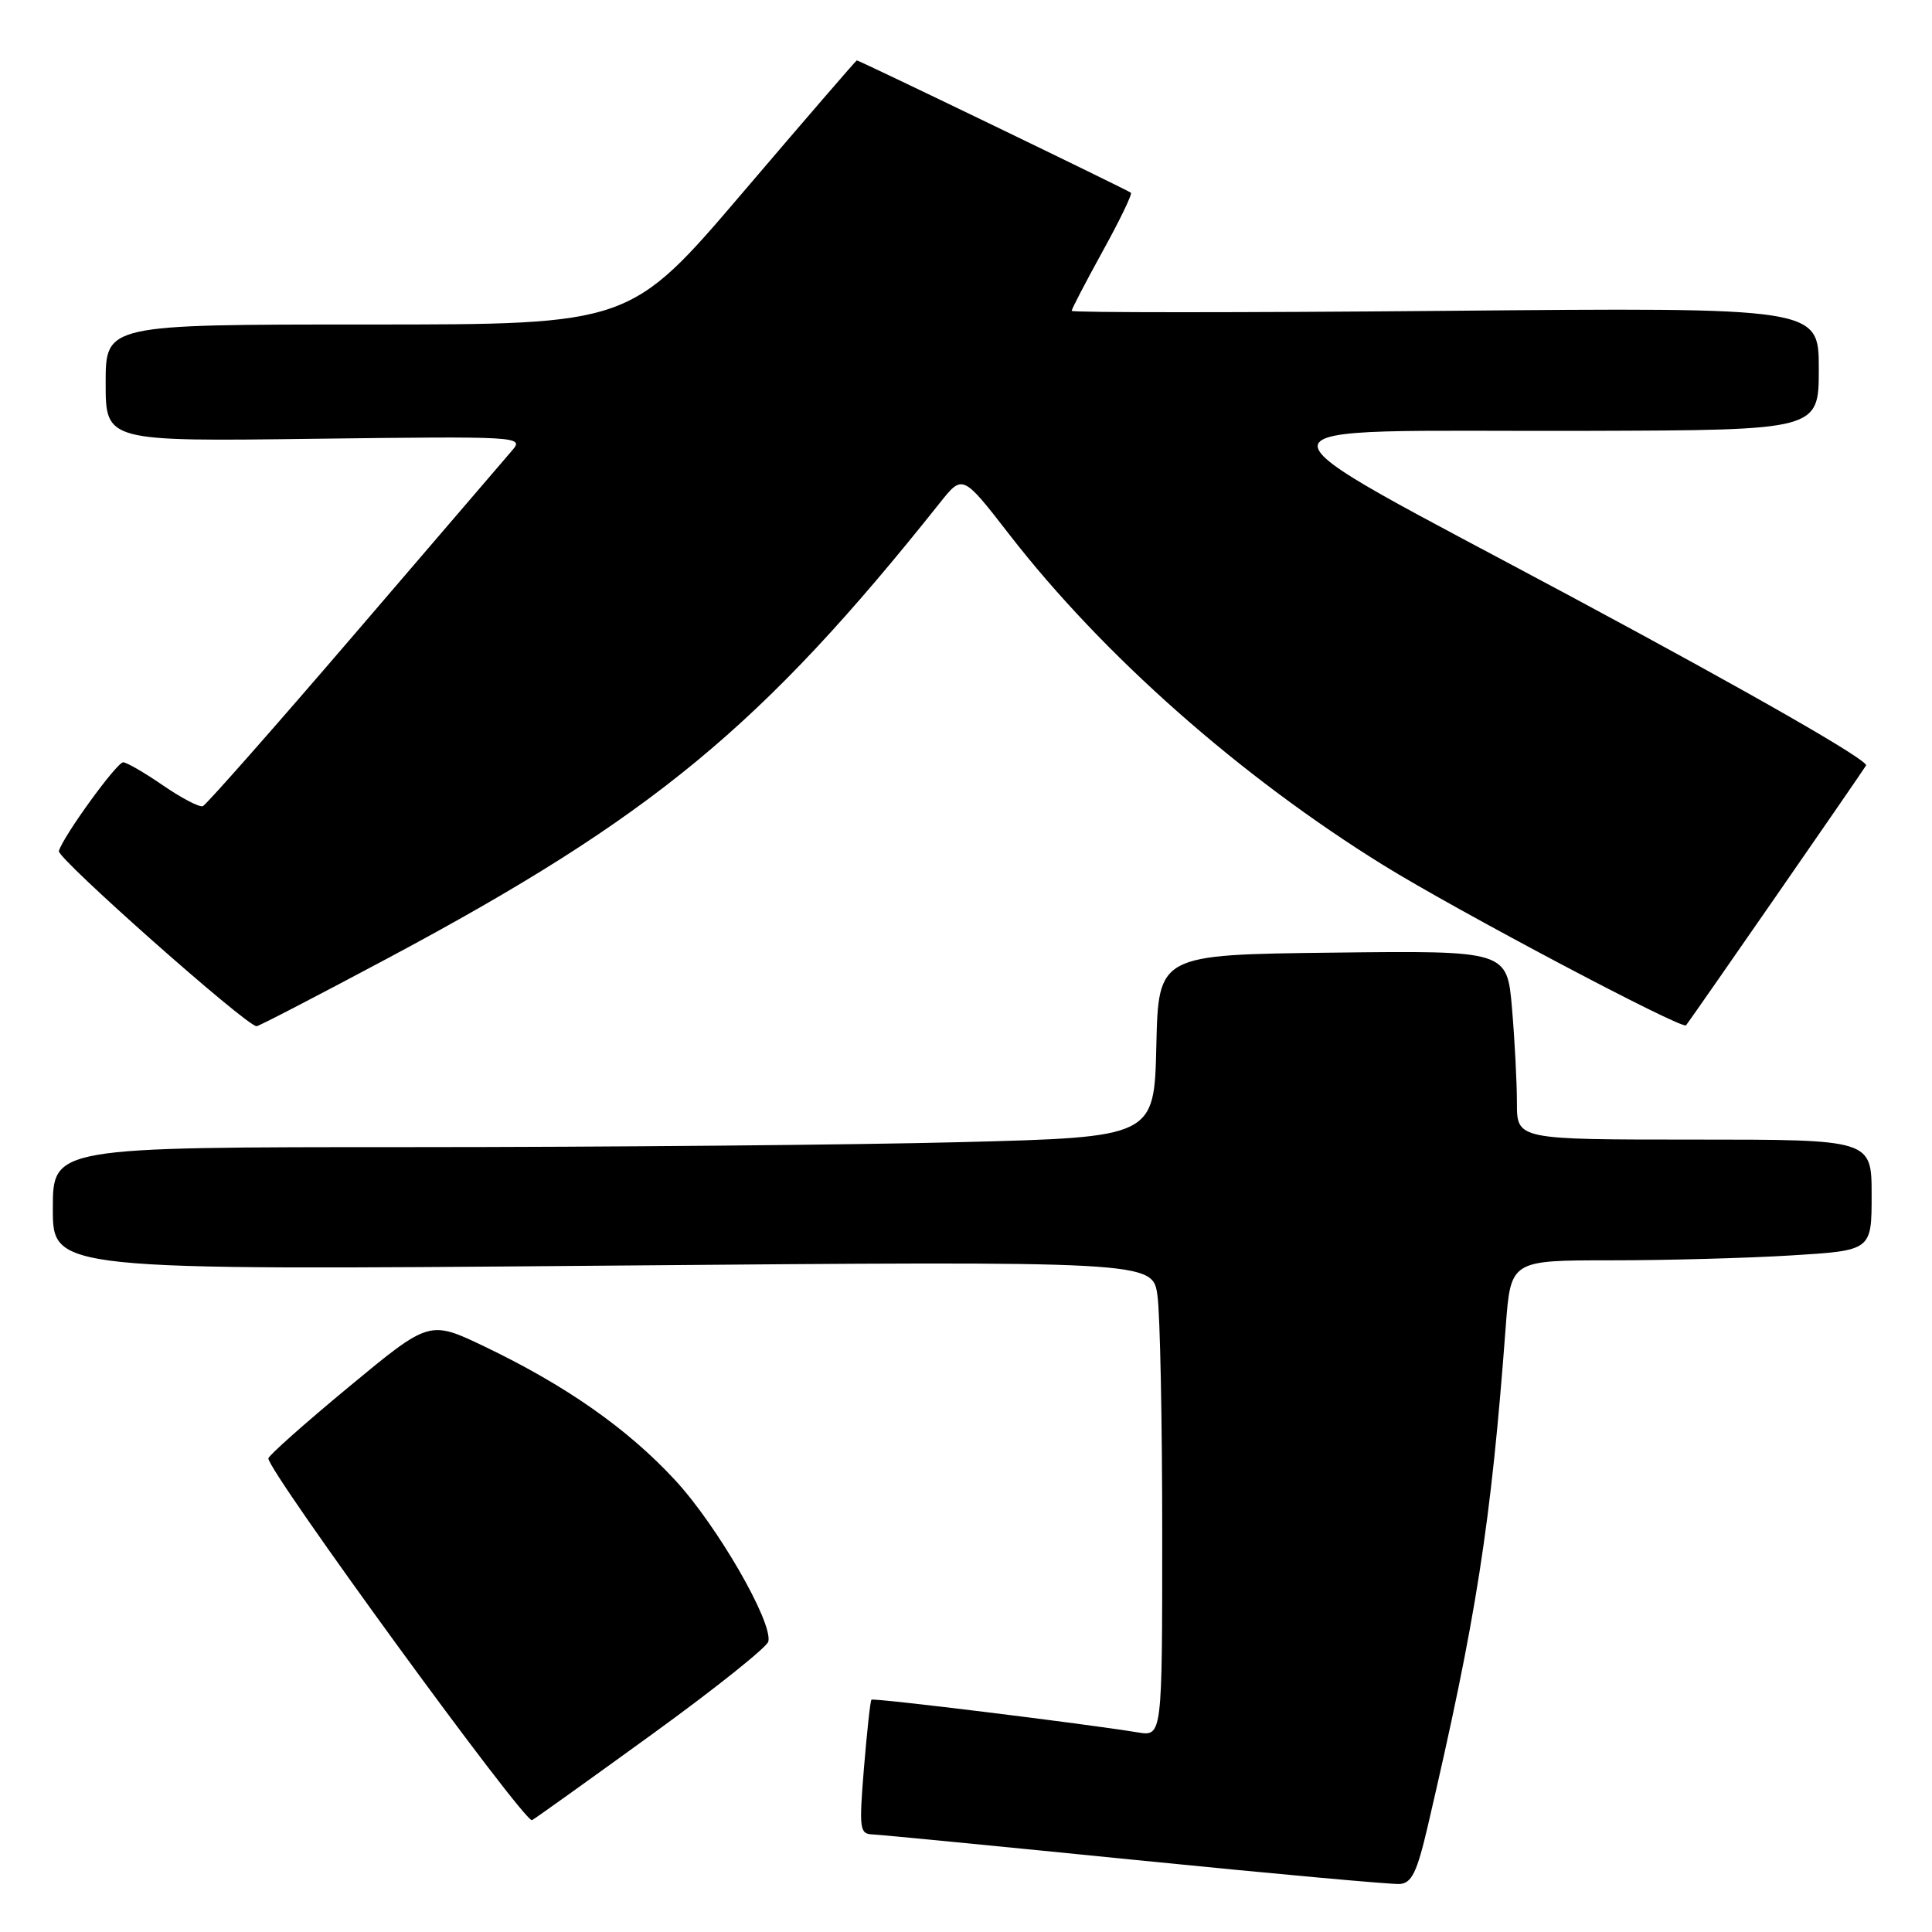<?xml version="1.0" encoding="UTF-8" standalone="no"?>
<!DOCTYPE svg PUBLIC "-//W3C//DTD SVG 1.1//EN" "http://www.w3.org/Graphics/SVG/1.1/DTD/svg11.dtd" >
<svg xmlns="http://www.w3.org/2000/svg" xmlns:xlink="http://www.w3.org/1999/xlink" version="1.1" viewBox="0 0 256 256">
 <g >
 <path fill="currentColor"
d=" M 189.18 242.00 C 195.64 214.31 197.56 202.01 199.52 175.75 C 200.18 167.00 200.18 167.00 213.43 167.00 C 220.72 167.00 231.48 166.71 237.34 166.35 C 248.00 165.70 248.00 165.70 248.00 158.35 C 248.00 151.00 248.00 151.00 224.50 151.00 C 201.00 151.00 201.00 151.00 201.00 146.15 C 201.00 143.48 200.71 137.85 200.35 133.63 C 199.70 125.96 199.70 125.96 176.60 126.23 C 153.50 126.50 153.50 126.50 153.22 138.59 C 152.94 150.68 152.94 150.68 127.31 151.34 C 113.21 151.70 80.37 152.00 54.34 152.00 C 7.00 152.00 7.00 152.00 7.00 160.16 C 7.00 168.32 7.00 168.32 79.87 167.71 C 152.74 167.09 152.74 167.09 153.37 171.68 C 153.72 174.21 154.00 188.39 154.00 203.18 C 154.00 230.09 154.00 230.09 150.75 229.55 C 143.76 228.40 115.72 224.95 115.47 225.22 C 115.32 225.37 114.88 229.44 114.48 234.25 C 113.82 242.37 113.90 243.01 115.63 243.07 C 116.66 243.11 132.35 244.64 150.50 246.46 C 168.65 248.28 184.39 249.71 185.47 249.64 C 187.06 249.53 187.76 248.09 189.18 242.00 Z  M 86.50 229.73 C 94.75 223.75 101.64 218.25 101.81 217.51 C 102.40 214.92 95.01 202.12 89.45 196.12 C 83.13 189.29 74.99 183.59 64.20 178.42 C 56.90 174.93 56.90 174.93 46.26 183.74 C 40.41 188.58 35.60 192.86 35.56 193.24 C 35.42 194.83 69.58 241.71 70.50 241.18 C 71.05 240.87 78.25 235.71 86.50 229.73 Z  M 51.50 126.91 C 86.44 108.24 100.97 96.24 124.53 66.64 C 127.55 62.84 127.55 62.84 133.73 70.81 C 146.15 86.83 164.28 102.86 183.35 114.67 C 193.04 120.67 222.91 136.47 223.41 135.86 C 224.05 135.06 246.67 102.43 247.26 101.43 C 247.64 100.79 232.33 92.01 208.90 79.43 C 163.02 54.80 162.87 57.22 210.25 57.09 C 241.00 57.00 241.00 57.00 241.00 48.87 C 241.00 40.74 241.00 40.74 191.50 41.19 C 164.27 41.43 142.00 41.43 142.00 41.19 C 142.00 40.95 143.85 37.40 146.10 33.31 C 148.36 29.22 150.05 25.73 149.85 25.54 C 149.51 25.22 113.86 8.00 113.53 8.00 C 113.44 8.00 106.64 15.87 98.43 25.50 C 83.50 43.00 83.50 43.00 48.75 43.00 C 14.00 43.00 14.00 43.00 14.00 50.75 C 14.00 58.50 14.00 58.50 41.75 58.14 C 68.71 57.80 69.45 57.84 67.90 59.64 C 67.02 60.66 57.61 71.62 47.00 84.00 C 36.38 96.38 27.32 106.64 26.88 106.82 C 26.43 107.00 24.06 105.76 21.60 104.07 C 19.15 102.38 16.77 101.01 16.32 101.01 C 15.46 101.02 8.33 110.86 7.80 112.77 C 7.54 113.71 32.64 135.96 34.00 135.98 C 34.27 135.99 42.15 131.90 51.50 126.91 Z "/>
</g>
</svg>